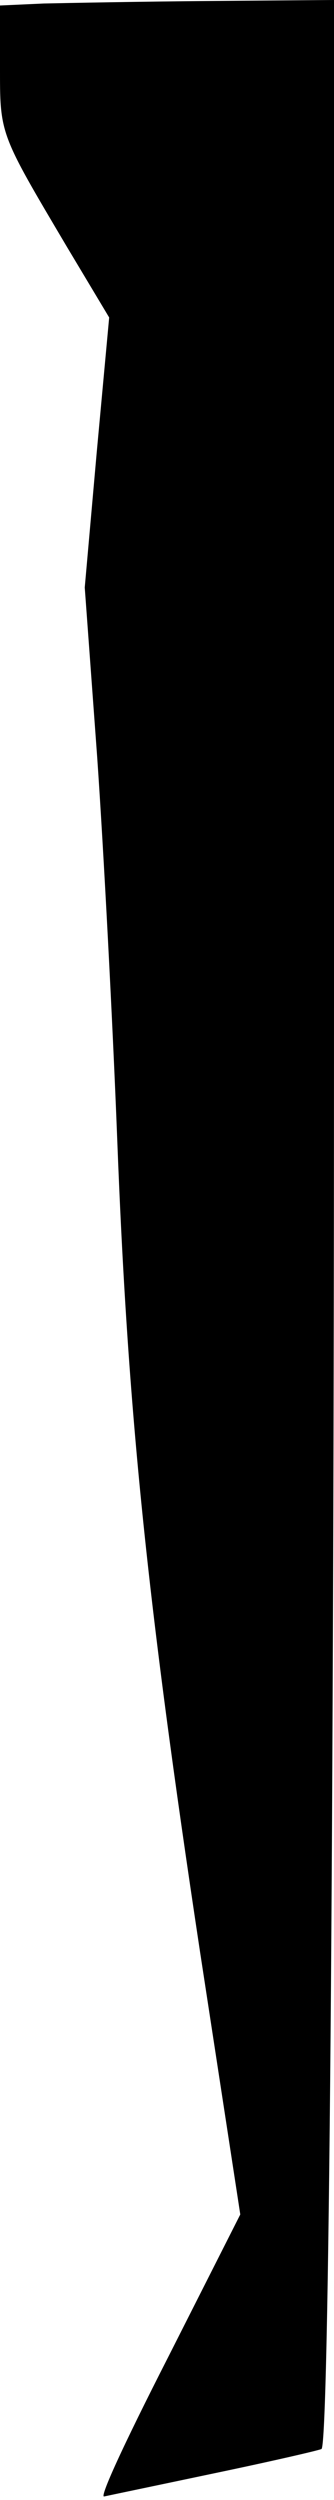 <?xml version="1.0" standalone="no"?>
<!DOCTYPE svg PUBLIC "-//W3C//DTD SVG 20010904//EN"
 "http://www.w3.org/TR/2001/REC-SVG-20010904/DTD/svg10.dtd">
<svg version="1.0" xmlns="http://www.w3.org/2000/svg"
 width="67pt" height="500pt" viewBox="0 0 67 500"
 preserveAspectRatio="xMidYMid meet">
<g transform="translate(0,500) scale(0.1,-0.1)"
fill="#000000" stroke="none">
<path fill="#000000" stroke="none" d="M88 4993 l-88 -4 0 -120 c0 -139 -2
-133 135 -364 l84 -140 -25 -270 -24 -270 25 -340 c13 -187 31 -529 40 -760
21 -546 59 -920 166 -1627 l81 -527 -144 -284 c-93 -182 -139 -283 -129 -280
9 2 110 23 224 47 115 24 210 46 212 48 15 14 25 1222 25 2910 l0 1988 -247
-2 c-137 -1 -287 -4 -335 -5z"/>
</g>
</svg>
